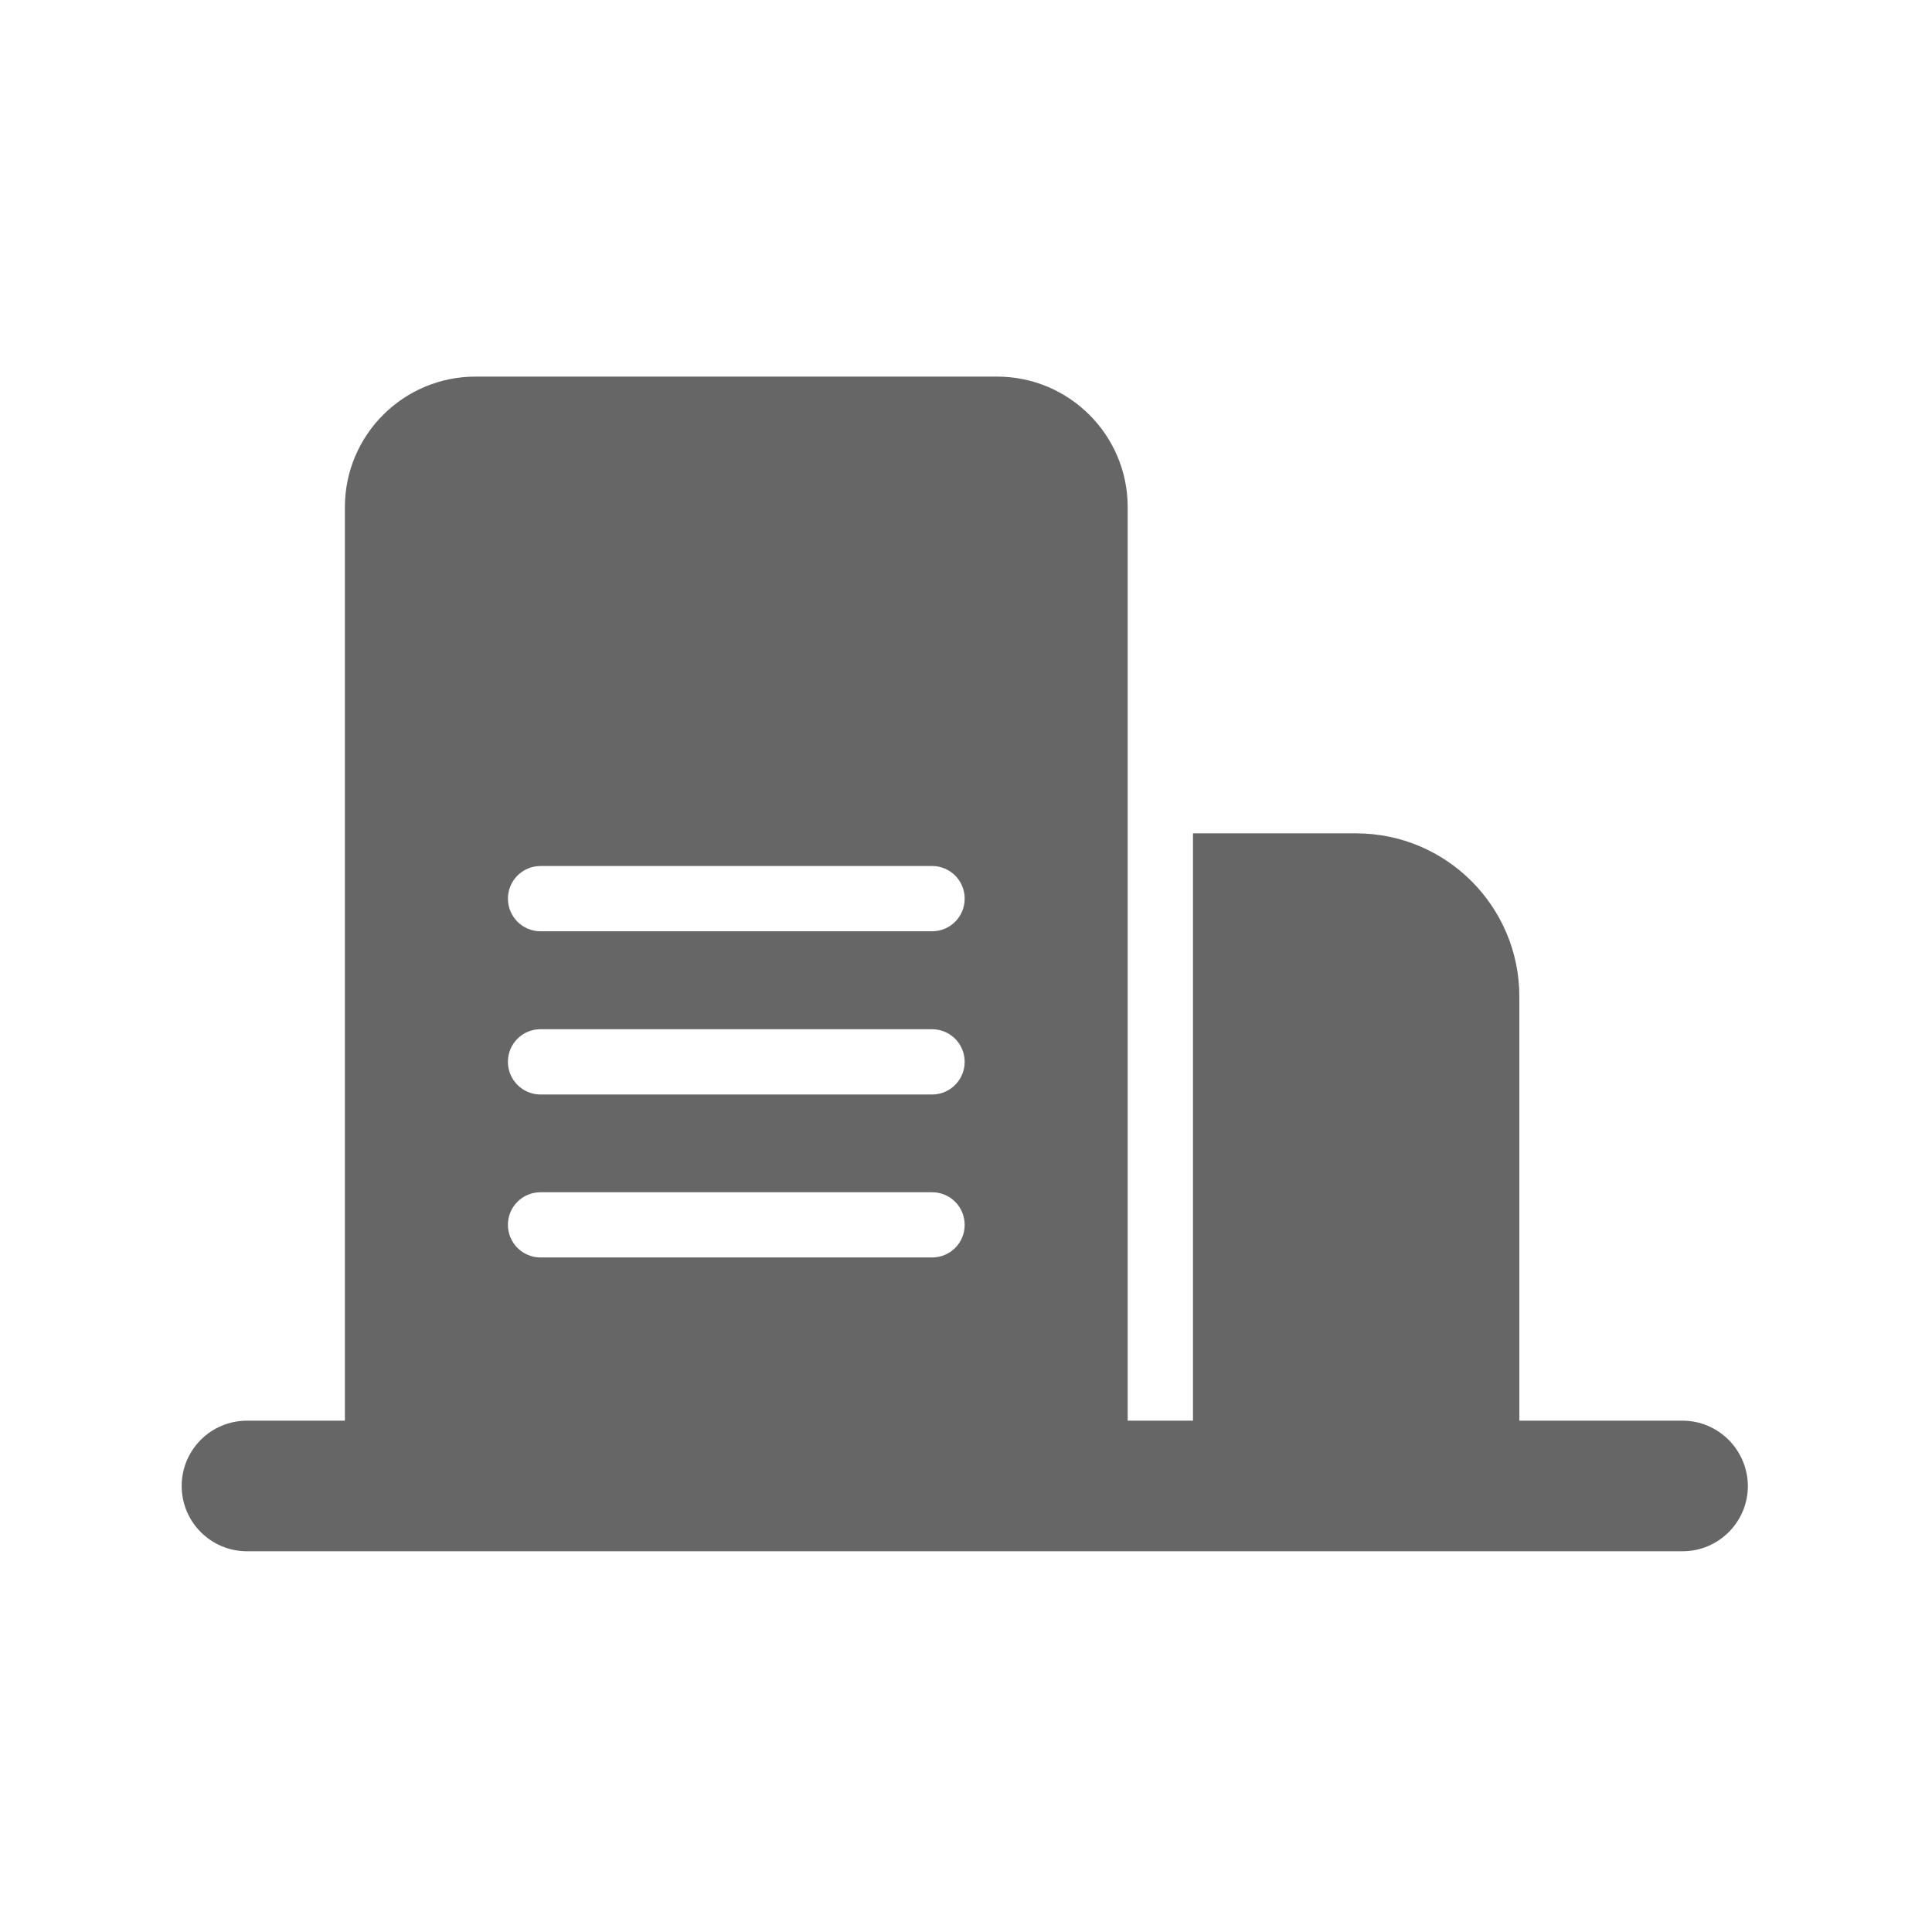 <svg width="29" height="29" viewBox="0 0 29 29" fill="none" xmlns="http://www.w3.org/2000/svg">
<path d="M25.256 21.325H22.806V14.959C22.806 13.608 21.71 12.509 20.356 12.509H17.907V21.325H16.927V7.612C16.927 6.531 16.049 5.653 14.967 5.653H7.137C6.055 5.653 5.177 6.531 5.177 7.612V21.325H3.707C3.166 21.325 2.727 21.764 2.727 22.305C2.727 22.846 3.166 23.285 3.707 23.285H25.256C25.797 23.285 26.236 22.846 26.236 22.305C26.233 21.764 25.794 21.325 25.256 21.325ZM12.832 8.102H10.563V10.15H11.543V8.102H12.523V9.082H11.543V10.062H10.563V9.082H12.832V8.102ZM13.99 18.875H8.114C7.845 18.875 7.624 18.657 7.624 18.386C7.624 18.114 7.842 17.896 8.114 17.896H13.99C14.262 17.896 14.48 18.114 14.48 18.386C14.48 18.657 14.262 18.875 13.99 18.875ZM13.99 16.429H8.114C7.845 16.429 7.624 16.21 7.624 15.939C7.624 15.667 7.842 15.449 8.114 15.449H13.99C14.262 15.449 14.48 15.667 14.48 15.939C14.48 16.208 14.262 16.429 13.99 16.429ZM13.99 13.979H8.114C7.845 13.979 7.624 13.761 7.624 13.489C7.624 13.22 7.842 12.999 8.114 12.999H13.99C14.262 12.999 14.48 13.217 14.48 13.489C14.48 13.761 14.262 13.979 13.99 13.979Z" fill="#666666"/>
</svg>
